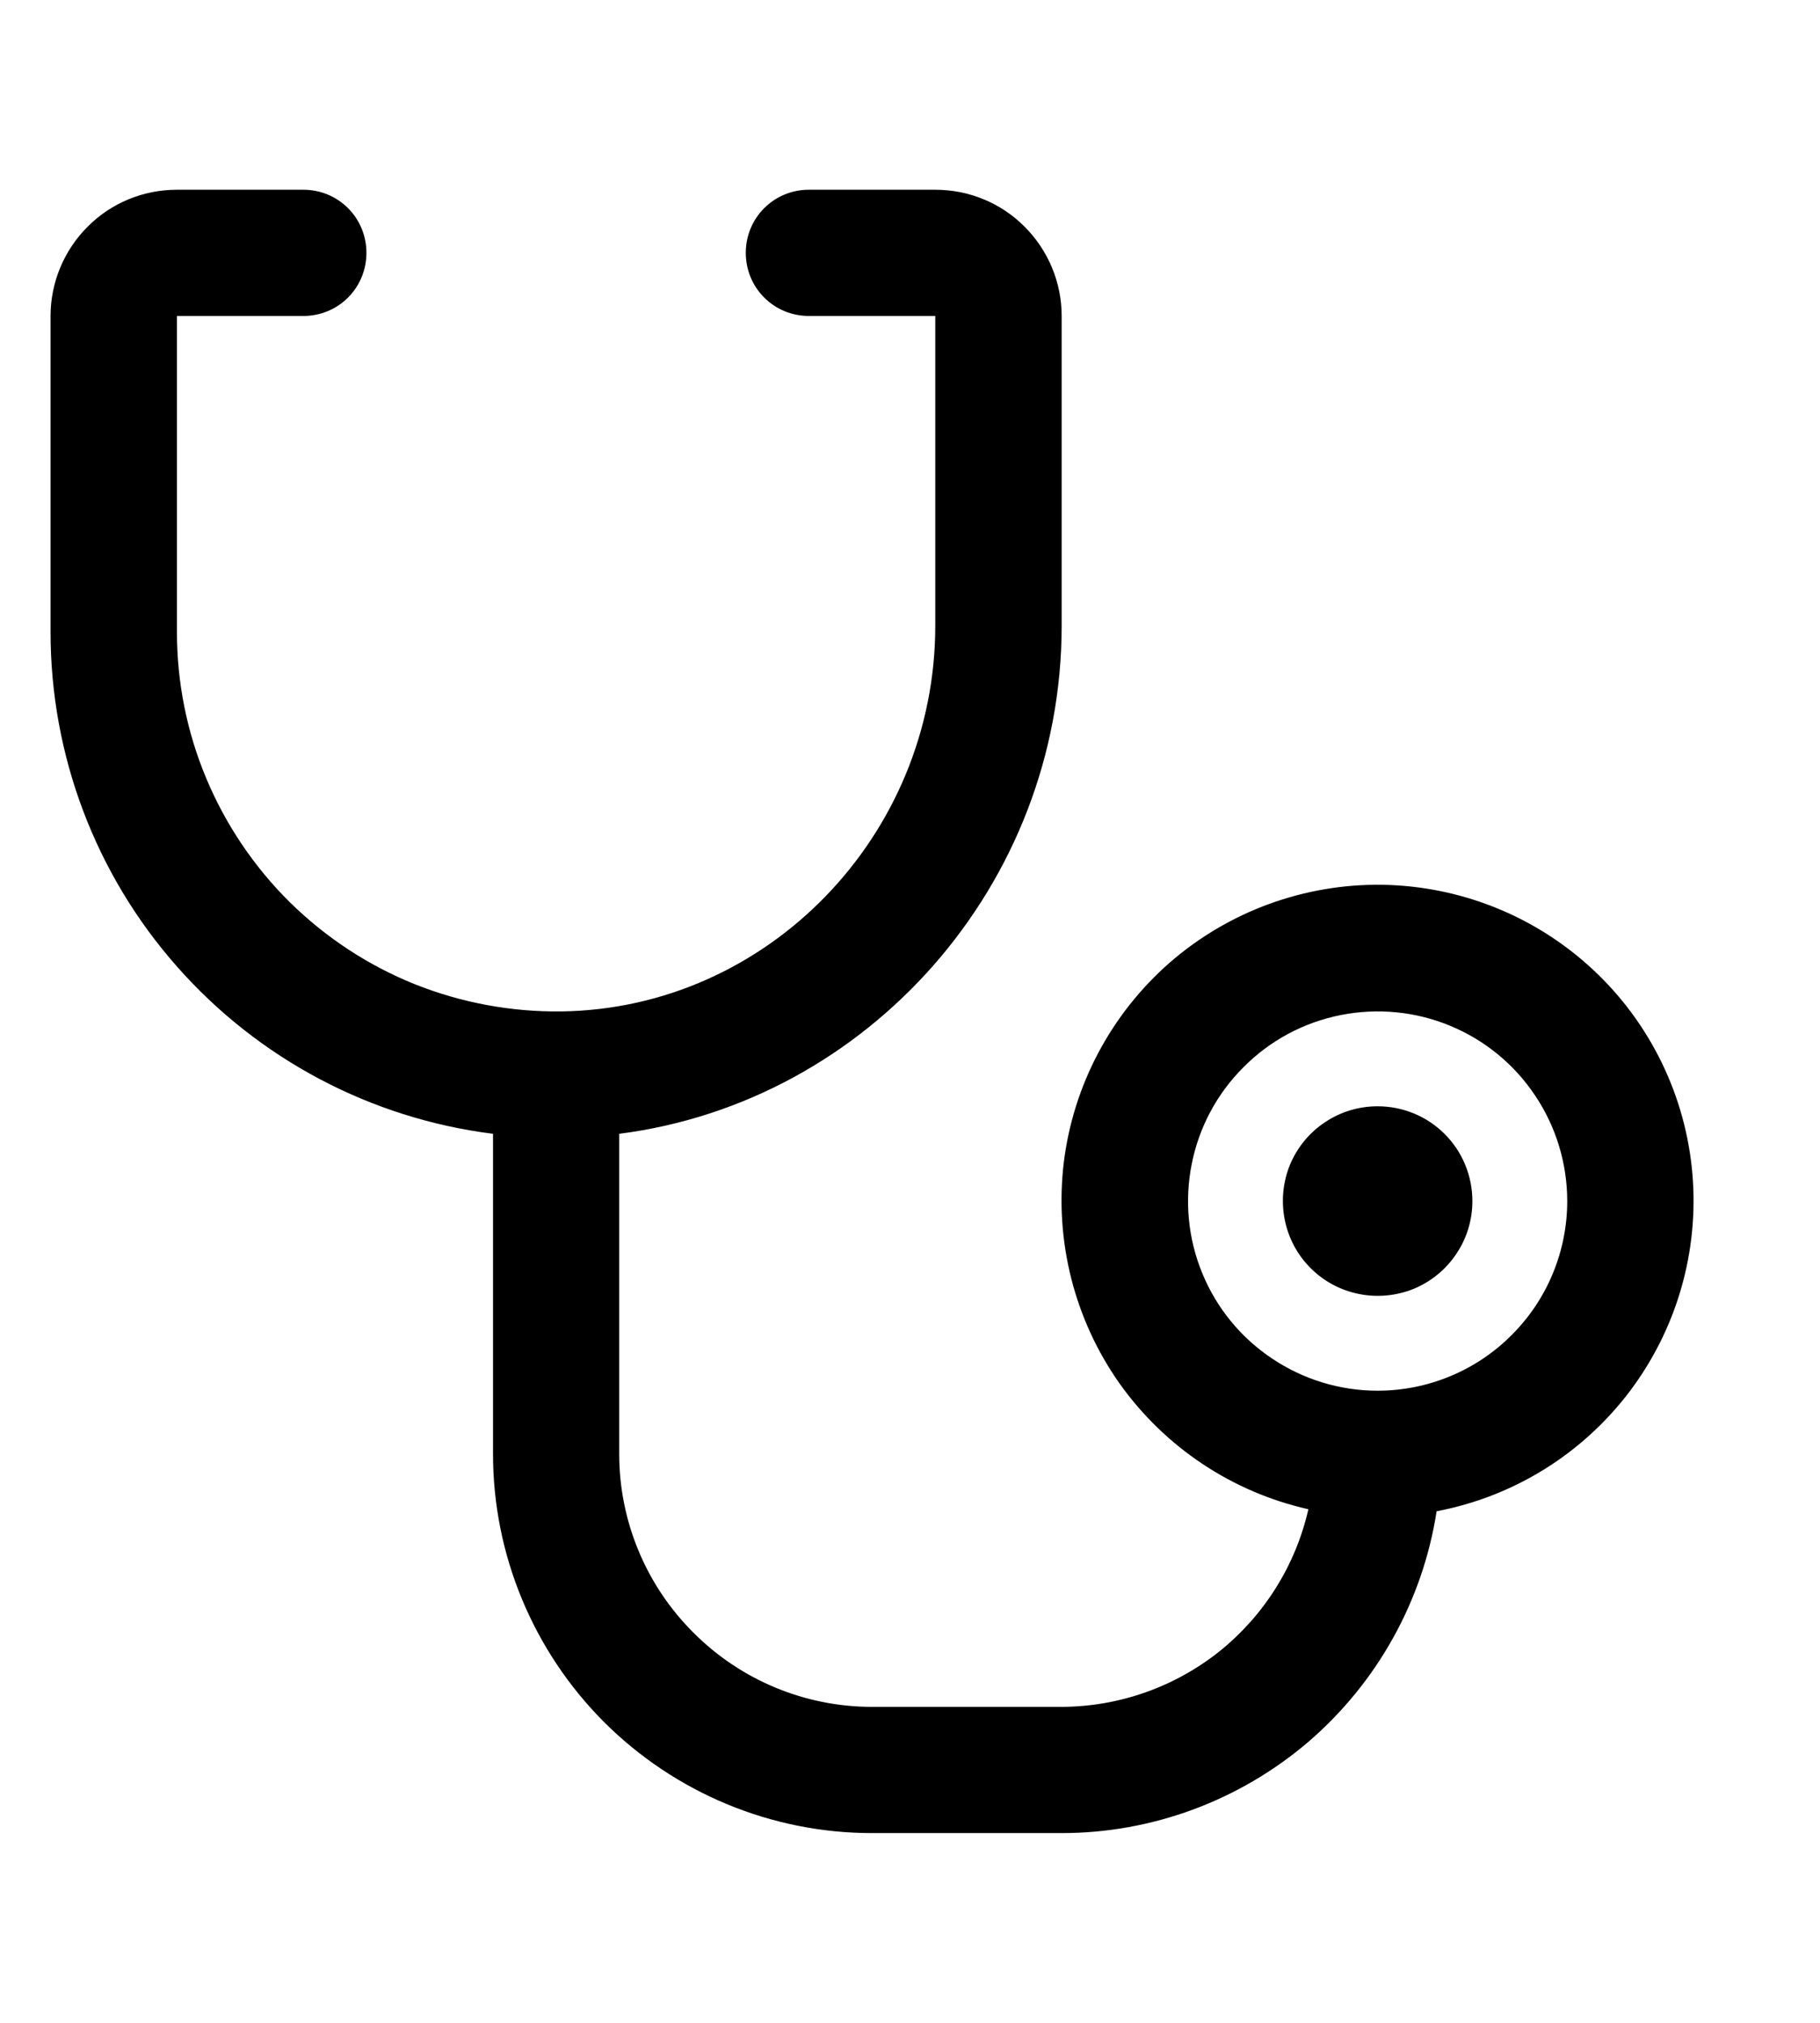 <svg width="9" height="10" viewBox="0 0 9 10" fill="none" xmlns="http://www.w3.org/2000/svg">
<path d="M7.281 5.938C7.281 6.03 7.254 6.121 7.202 6.198C7.151 6.275 7.078 6.335 6.992 6.371C6.906 6.406 6.812 6.415 6.721 6.397C6.63 6.379 6.547 6.335 6.481 6.269C6.415 6.203 6.371 6.12 6.353 6.029C6.335 5.938 6.344 5.844 6.379 5.758C6.415 5.672 6.475 5.599 6.552 5.548C6.629 5.496 6.72 5.469 6.812 5.469C6.937 5.469 7.056 5.518 7.144 5.606C7.232 5.694 7.281 5.813 7.281 5.938ZM7.104 7.472C7.035 7.915 6.81 8.318 6.471 8.61C6.131 8.901 5.698 9.062 5.25 9.062H4.312C3.815 9.062 3.339 8.864 2.987 8.513C2.636 8.161 2.438 7.685 2.438 7.188V5.605C1.833 5.529 1.278 5.235 0.875 4.778C0.472 4.322 0.25 3.734 0.25 3.125V1.562C0.25 1.397 0.316 1.238 0.433 1.121C0.55 1.003 0.709 0.938 0.875 0.938H1.5C1.583 0.938 1.662 0.97 1.721 1.029C1.78 1.088 1.812 1.167 1.812 1.25C1.812 1.333 1.78 1.412 1.721 1.471C1.662 1.53 1.583 1.562 1.5 1.562H0.875V3.125C0.875 3.373 0.924 3.619 1.02 3.848C1.116 4.077 1.256 4.285 1.433 4.46C1.61 4.634 1.819 4.772 2.05 4.865C2.28 4.957 2.527 5.003 2.775 5C3.795 4.987 4.625 4.131 4.625 3.093V1.562H4C3.917 1.562 3.838 1.53 3.779 1.471C3.72 1.412 3.688 1.333 3.688 1.25C3.688 1.167 3.72 1.088 3.779 1.029C3.838 0.97 3.917 0.938 4 0.938H4.625C4.791 0.938 4.95 1.003 5.067 1.121C5.184 1.238 5.25 1.397 5.25 1.562V3.093C5.25 4.375 4.292 5.448 3.062 5.605V7.188C3.062 7.519 3.194 7.837 3.429 8.071C3.663 8.306 3.981 8.438 4.312 8.438H5.25C5.534 8.437 5.809 8.34 6.031 8.163C6.252 7.985 6.407 7.738 6.47 7.461C6.092 7.376 5.76 7.154 5.536 6.839C5.313 6.523 5.215 6.135 5.26 5.751C5.306 5.367 5.493 5.014 5.784 4.759C6.076 4.505 6.451 4.368 6.838 4.374C7.225 4.381 7.595 4.53 7.878 4.794C8.161 5.058 8.336 5.418 8.369 5.803C8.402 6.188 8.291 6.572 8.057 6.881C7.823 7.189 7.484 7.399 7.104 7.471V7.472ZM7.75 5.938C7.75 5.752 7.695 5.571 7.592 5.417C7.489 5.262 7.343 5.142 7.171 5.071C7 5 6.811 4.982 6.63 5.018C6.448 5.054 6.281 5.143 6.15 5.275C6.018 5.406 5.929 5.573 5.893 5.755C5.857 5.936 5.875 6.125 5.946 6.296C6.017 6.468 6.137 6.614 6.292 6.717C6.446 6.82 6.627 6.875 6.812 6.875C7.061 6.875 7.3 6.776 7.475 6.6C7.651 6.425 7.75 6.186 7.75 5.938Z" fill="currentColor"/>
</svg>
